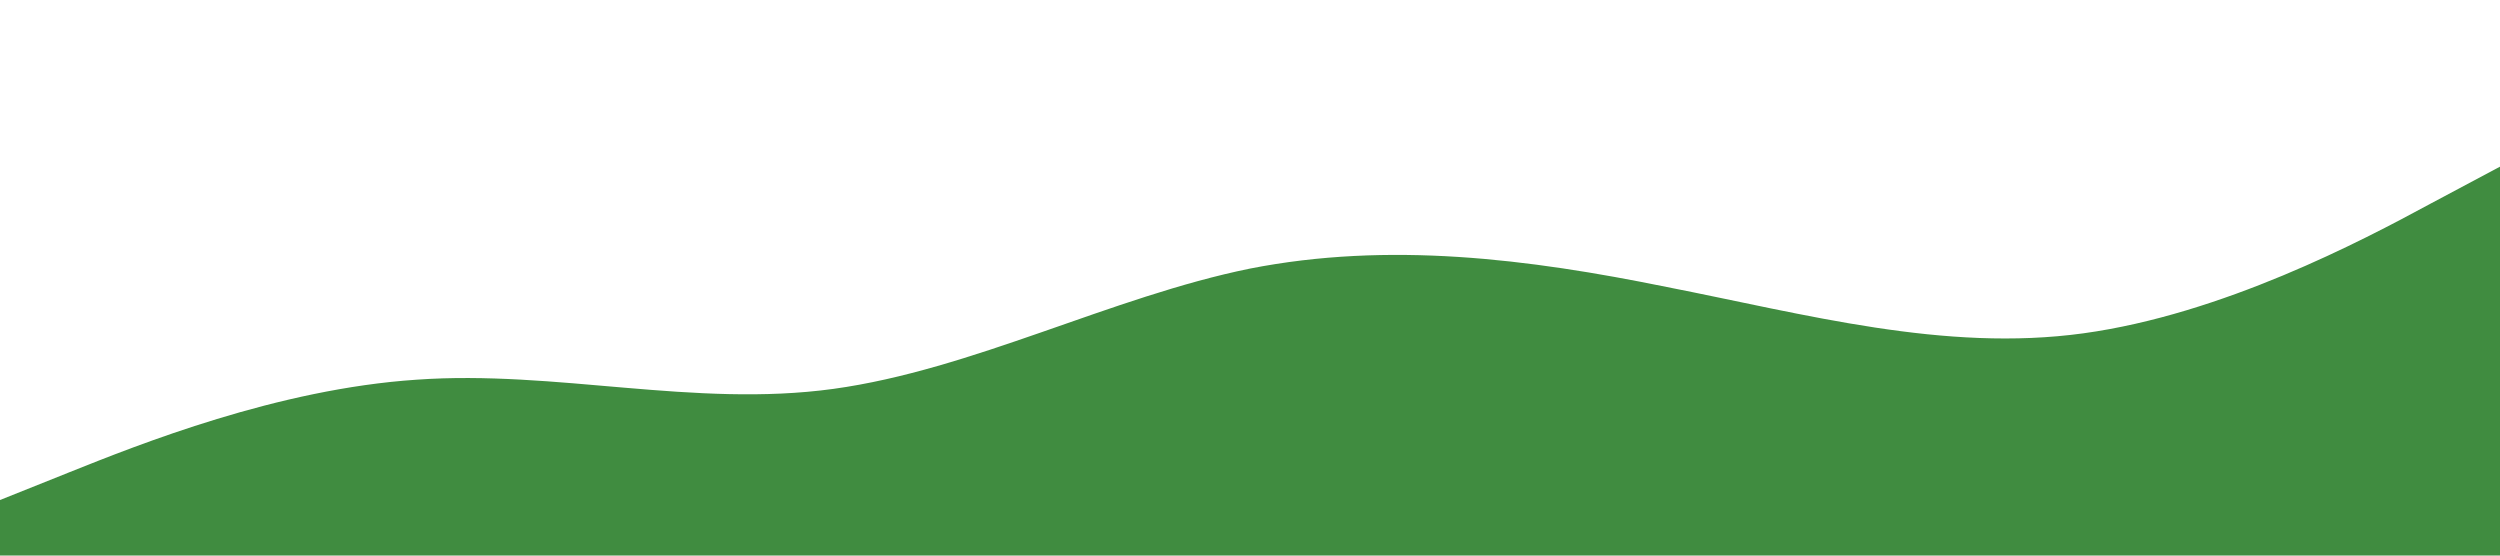 <?xml version="1.0" standalone="no"?><svg xmlns="http://www.w3.org/2000/svg" viewBox="0 0 1440 320"><path fill="#408c40" fill-opacity="1" d="M0,288L40,272C80,256,160,224,240,218.7C320,213,400,235,480,224C560,213,640,171,720,154.7C800,139,880,149,960,165.3C1040,181,1120,203,1200,192C1280,181,1360,139,1400,117.3L1440,96L1440,320L1400,320C1360,320,1280,320,1200,320C1120,320,1040,320,960,320C880,320,800,320,720,320C640,320,560,320,480,320C400,320,320,320,240,320C160,320,80,320,40,320L0,320Z"></path></svg>